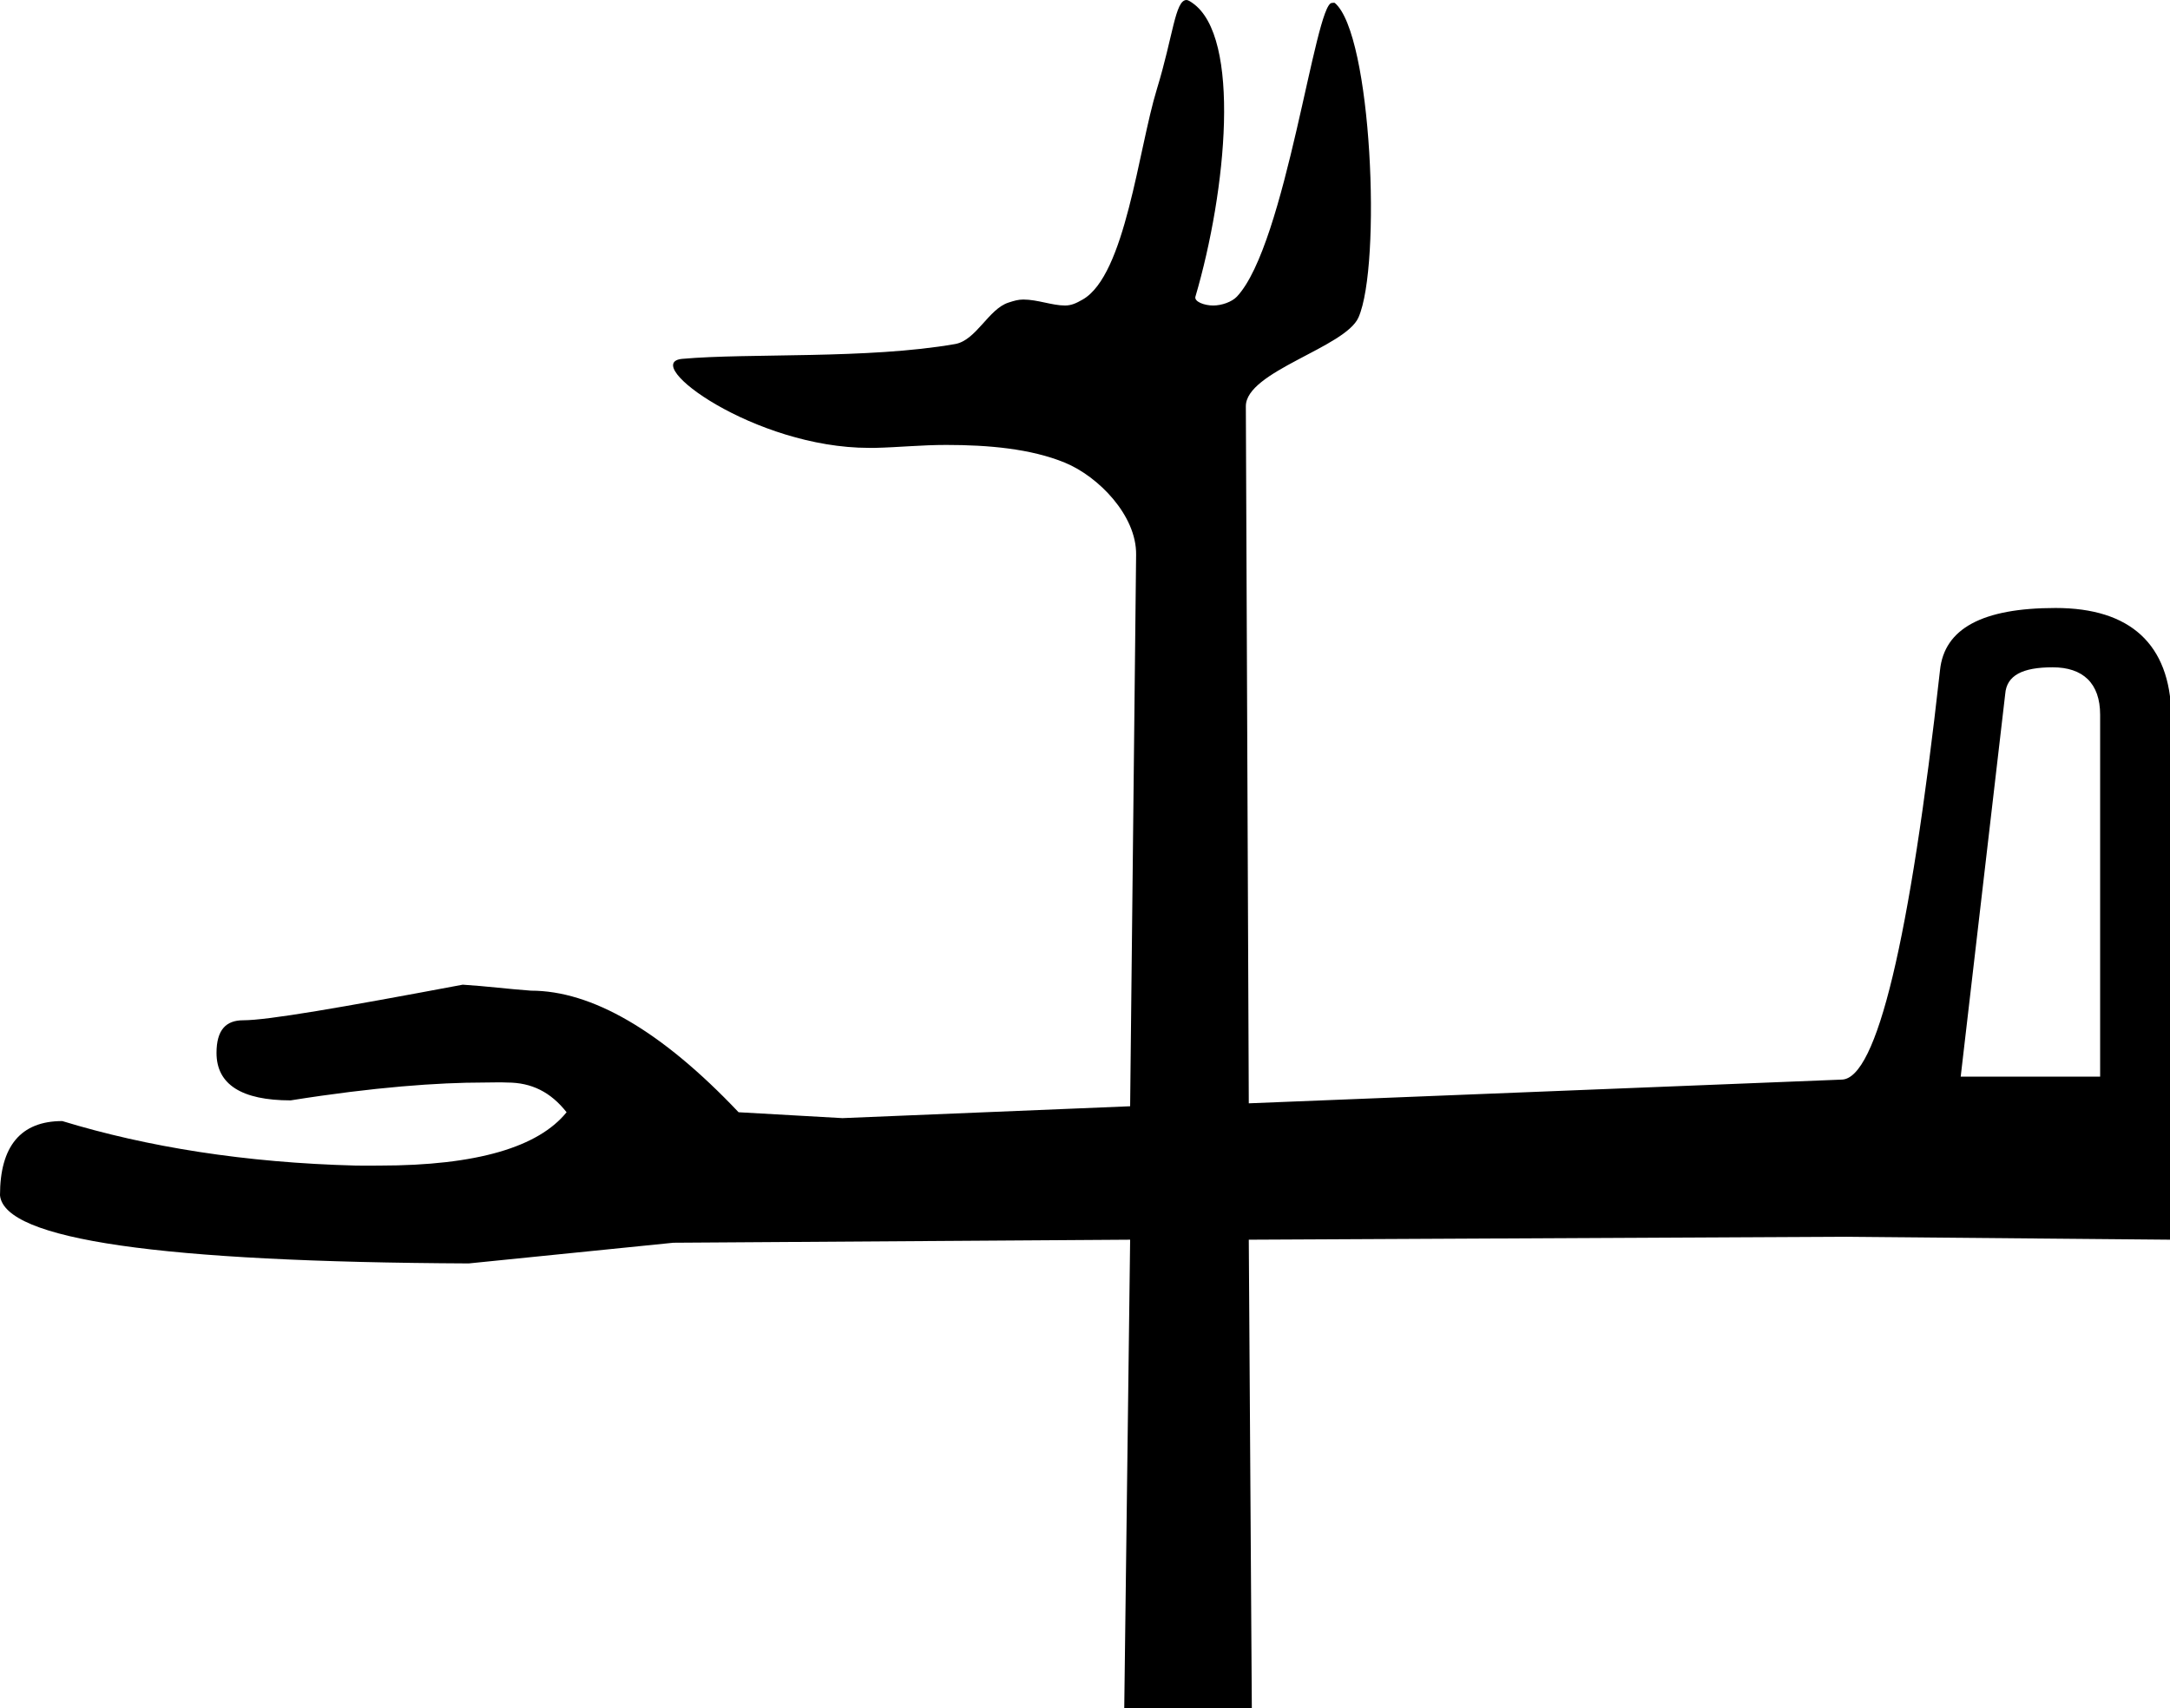 <?xml version="1.0" encoding="UTF-8" standalone="no"?>
<svg
   xmlns:dc="http://purl.org/dc/elements/1.1/"
   xmlns:cc="http://creativecommons.org/ns#"
   xmlns:rdf="http://www.w3.org/1999/02/22-rdf-syntax-ns#"
   xmlns:svg="http://www.w3.org/2000/svg"
   xmlns="http://www.w3.org/2000/svg"
   xmlns:sodipodi="http://sodipodi.sourceforge.net/DTD/sodipodi-0.dtd"
   xmlns:inkscape="http://www.inkscape.org/namespaces/inkscape"
   width="22.861"
   height="18.0"
   id="svg5229"
   version="1.1"
   inkscape:version="0.48.0 r9654"
   sodipodi:docname="F163.svg">
  <defs
     id="defs5237" />
  <sodipodi:namedview
     pagecolor="#ffffff"
     bordercolor="#666666"
     borderopacity="1"
     objecttolerance="10"
     gridtolerance="10"
     guidetolerance="10"
     inkscape:pageopacity="0"
     inkscape:pageshadow="2"
     inkscape:window-width="640"
     inkscape:window-height="480"
     id="namedview5235"
     showgrid="false"
     inkscape:zoom="17.277778"
     inkscape:cx="11.430554"
     inkscape:cy="9"
     inkscape:window-x="1759"
     inkscape:window-y="511"
     inkscape:window-maximized="0"
     inkscape:current-layer="svg5229" />
  <path
     style="fill:black cmyk(0, 0, 0, 100);stroke:none"
     d="M 12.5 0 C 12.38 0 12.359 0.38 12.188 0.938 C 11.993 1.572 11.857 2.899 11.406 3.156 C 11.338 3.195 11.287 3.219 11.219 3.219 C 11.085 3.219 10.929 3.156 10.781 3.156 C 10.727 3.156 10.683 3.169 10.625 3.188 C 10.414 3.255 10.285 3.586 10.062 3.625 C 9.141 3.786 7.892 3.718 7.188 3.781 C 6.735 3.822 7.948 4.719 9.156 4.719 C 9.173 4.719 9.202 4.719 9.219 4.719 C 9.47 4.713 9.706 4.688 9.969 4.688 C 10.41 4.688 10.859 4.727 11.219 4.875 C 11.571 5.02 11.974 5.43 11.969 5.844 L 11.906 11.656 L 8.875 11.781 L 7.781 11.719 C 6.963 10.855 6.23 10.438 5.594 10.438 C 5.367 10.422 5.117 10.39 4.875 10.375 C 3.587 10.617 2.82 10.75 2.562 10.75 C 2.381 10.75 2.281 10.851 2.281 11.094 C 2.281 11.427 2.547 11.594 3.062 11.594 C 3.947 11.453 4.621 11.406 5.094 11.406 C 5.18 11.406 5.271 11.402 5.344 11.406 C 5.601 11.406 5.802 11.507 5.969 11.719 C 5.673 12.085 5.027 12.281 4 12.281 C 3.921 12.281 3.833 12.283 3.75 12.281 C 2.583 12.251 1.55 12.085 0.656 11.812 C 0.217 11.812 0 12.079 0 12.594 C 0.045 13.063 1.695 13.297 4.938 13.312 L 7.094 13.094 L 11.906 13.062 L 11.844 18 L 13.188 18 L 13.156 13.062 L 19.406 13.031 L 22.875 13.062 L 22.875 7.531 C 22.86 6.789 22.444 6.406 21.656 6.406 C 20.884 6.406 20.483 6.623 20.438 7.062 C 20.119 9.926 19.77 11.36 19.406 11.375 L 13.156 11.625 L 13.125 4.281 C 13.123 3.913 14.173 3.662 14.312 3.344 C 14.555 2.79 14.453 0.359 14.062 0.031 C 14.058 0.027 14.036 0.031 14.031 0.031 C 13.855 0.031 13.548 2.575 13.031 3.125 C 12.978 3.181 12.871 3.219 12.781 3.219 C 12.685 3.219 12.578 3.177 12.594 3.125 C 12.922 2.007 13.078 0.387 12.562 0.031 C 12.541 0.016 12.516 0 12.5 0 z M 21.625 7.031 C 21.943 7.031 22.125 7.198 22.125 7.531 L 22.125 11.344 L 20.656 11.344 L 21.125 7.312 C 21.14 7.116 21.307 7.031 21.625 7.031 z "
     id="path5231" />
</svg>
